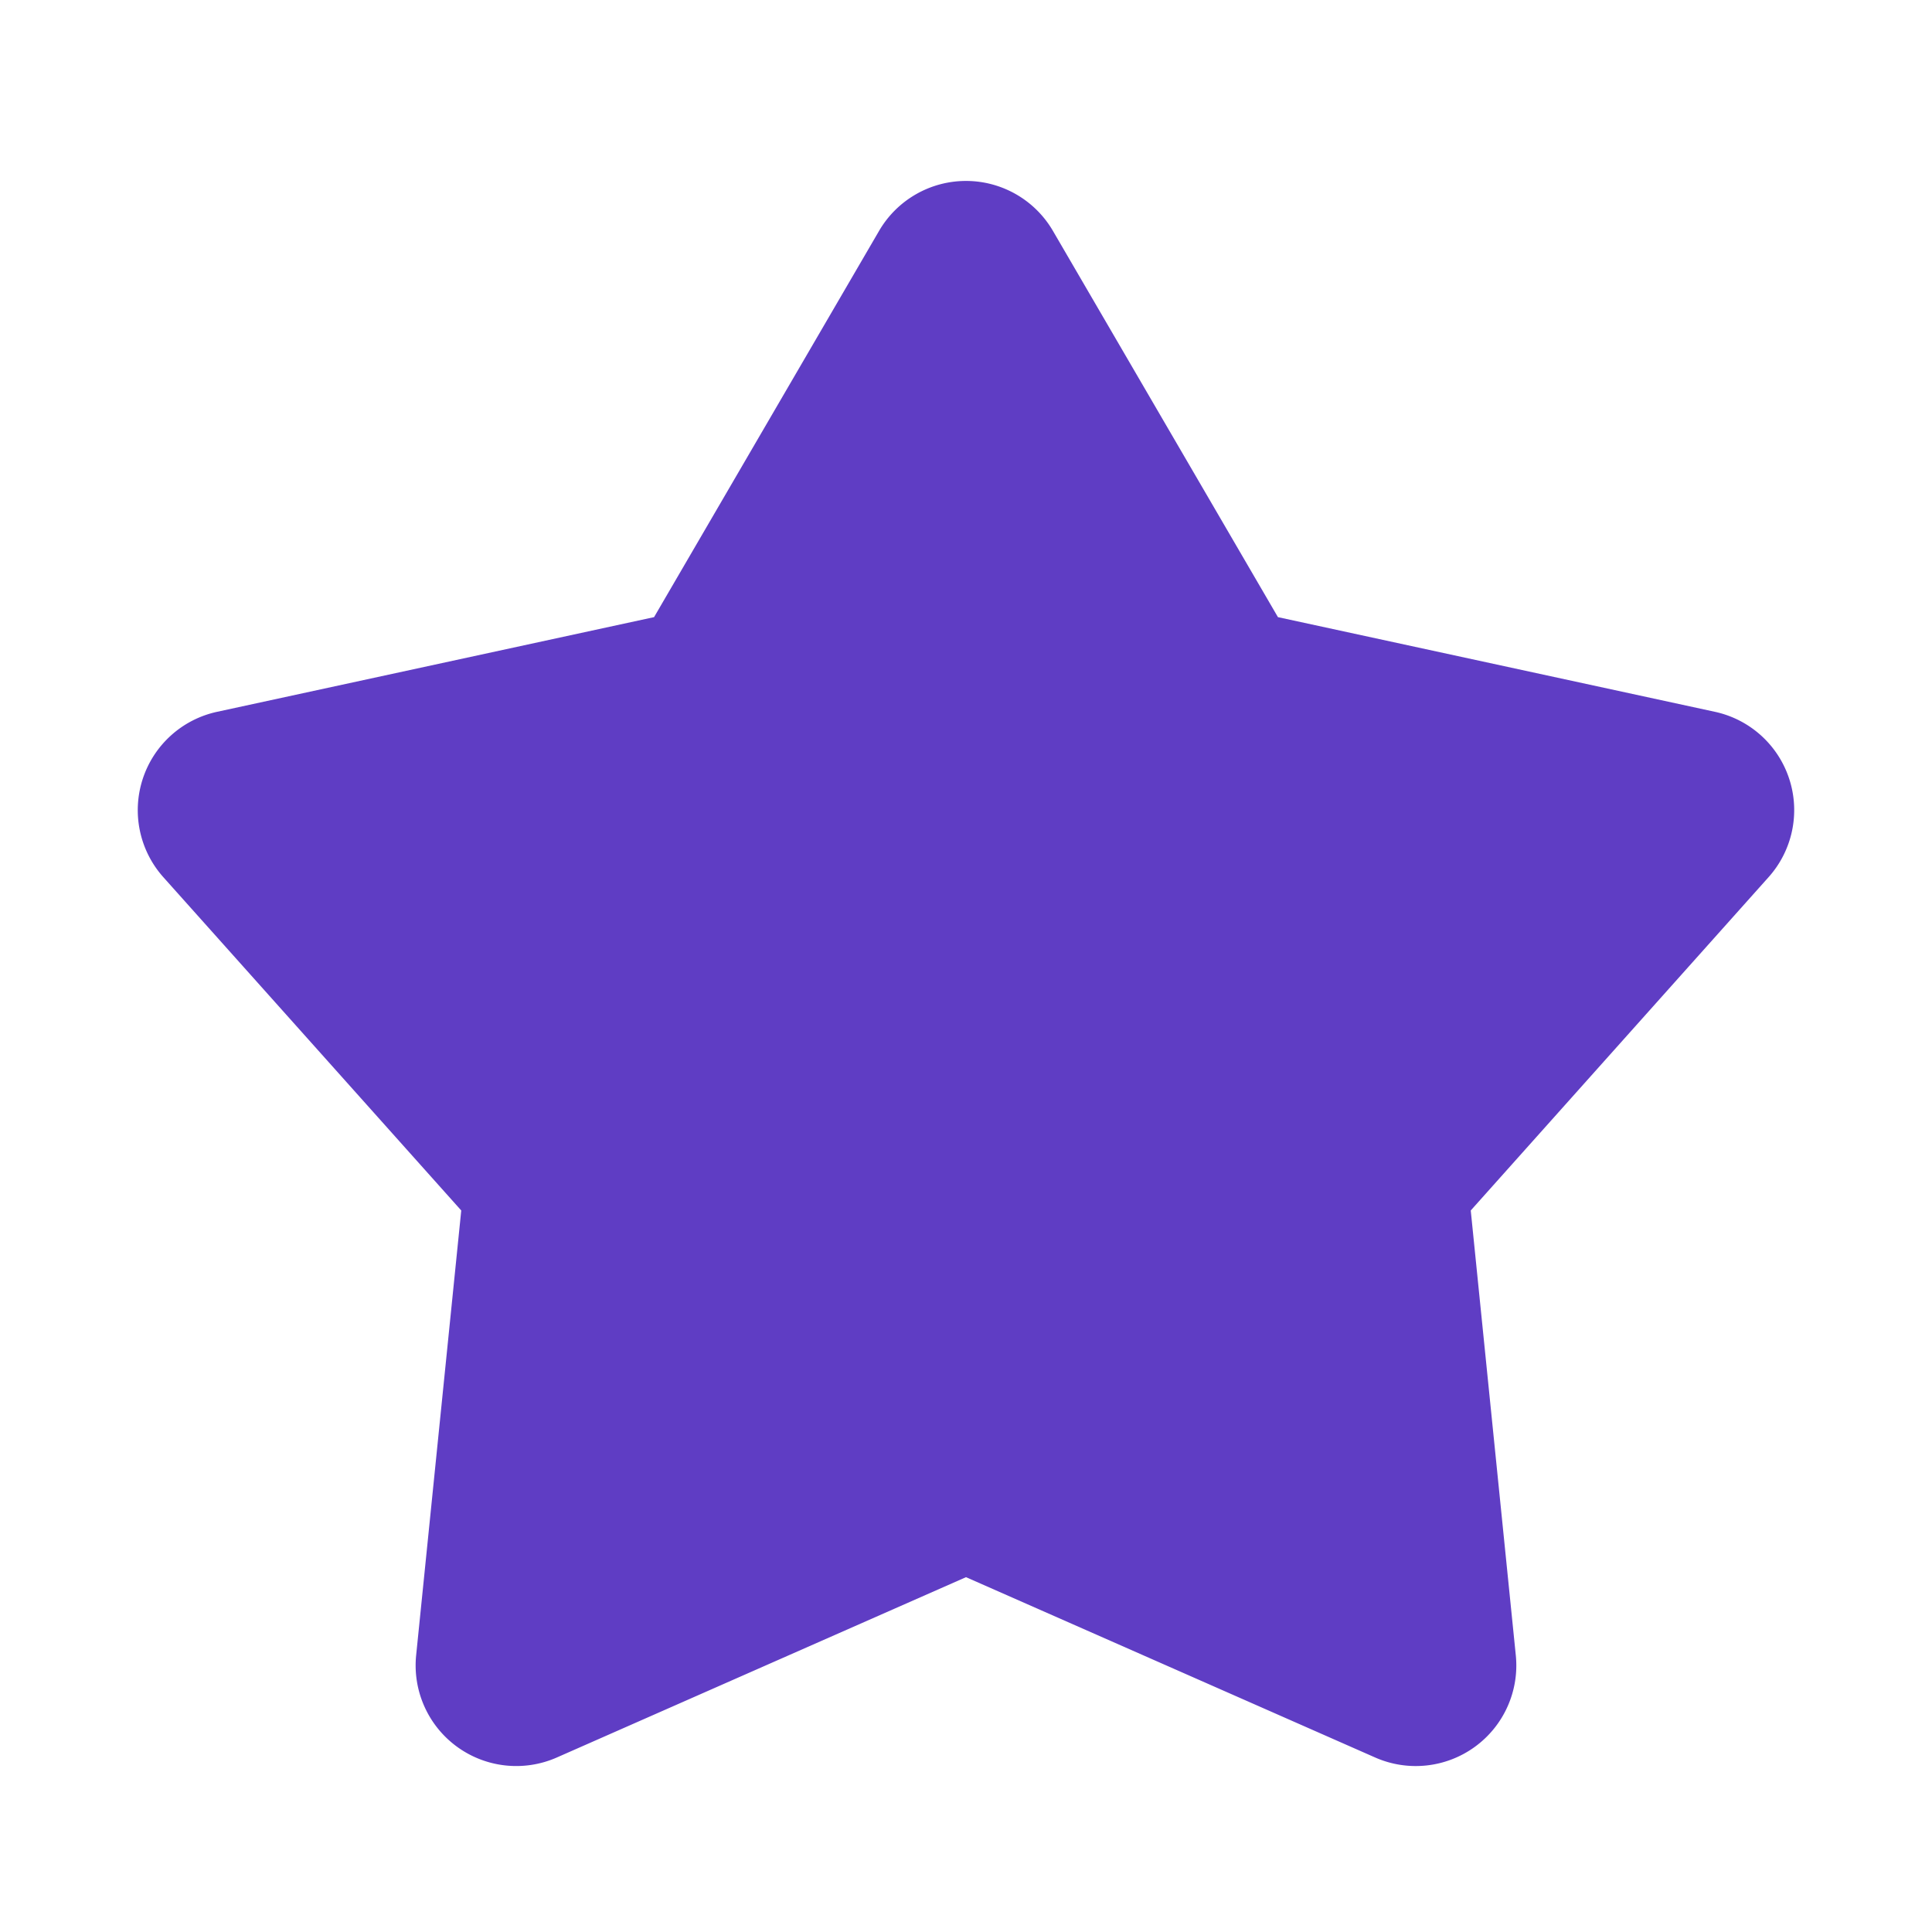 <svg xmlns="http://www.w3.org/2000/svg" width="35" height="35" fill="none" viewBox="0 0 35 35">
  <g clip-path="url(#a)">
    <path fill="#5F3DC4" d="M15.925 4.183a1.823 1.823 0 0 1 3.15 0l4.076 6.997 7.916 1.715a1.822 1.822 0 0 1 .973 2.995l-5.396 6.039.816 8.057a1.822 1.822 0 0 1-2.549 1.852L17.5 28.572l-7.411 3.266a1.823 1.823 0 0 1-2.55-1.852l.817-8.057-5.396-6.037a1.823 1.823 0 0 1 .973-2.997l7.916-1.715 4.076-6.997Z"/>
  </g>
  <defs>
    <clipPath id="a">
      <path fill="#fff" d="M0 0h35v35H0z"/>
    </clipPath>
  </defs>
</svg>
